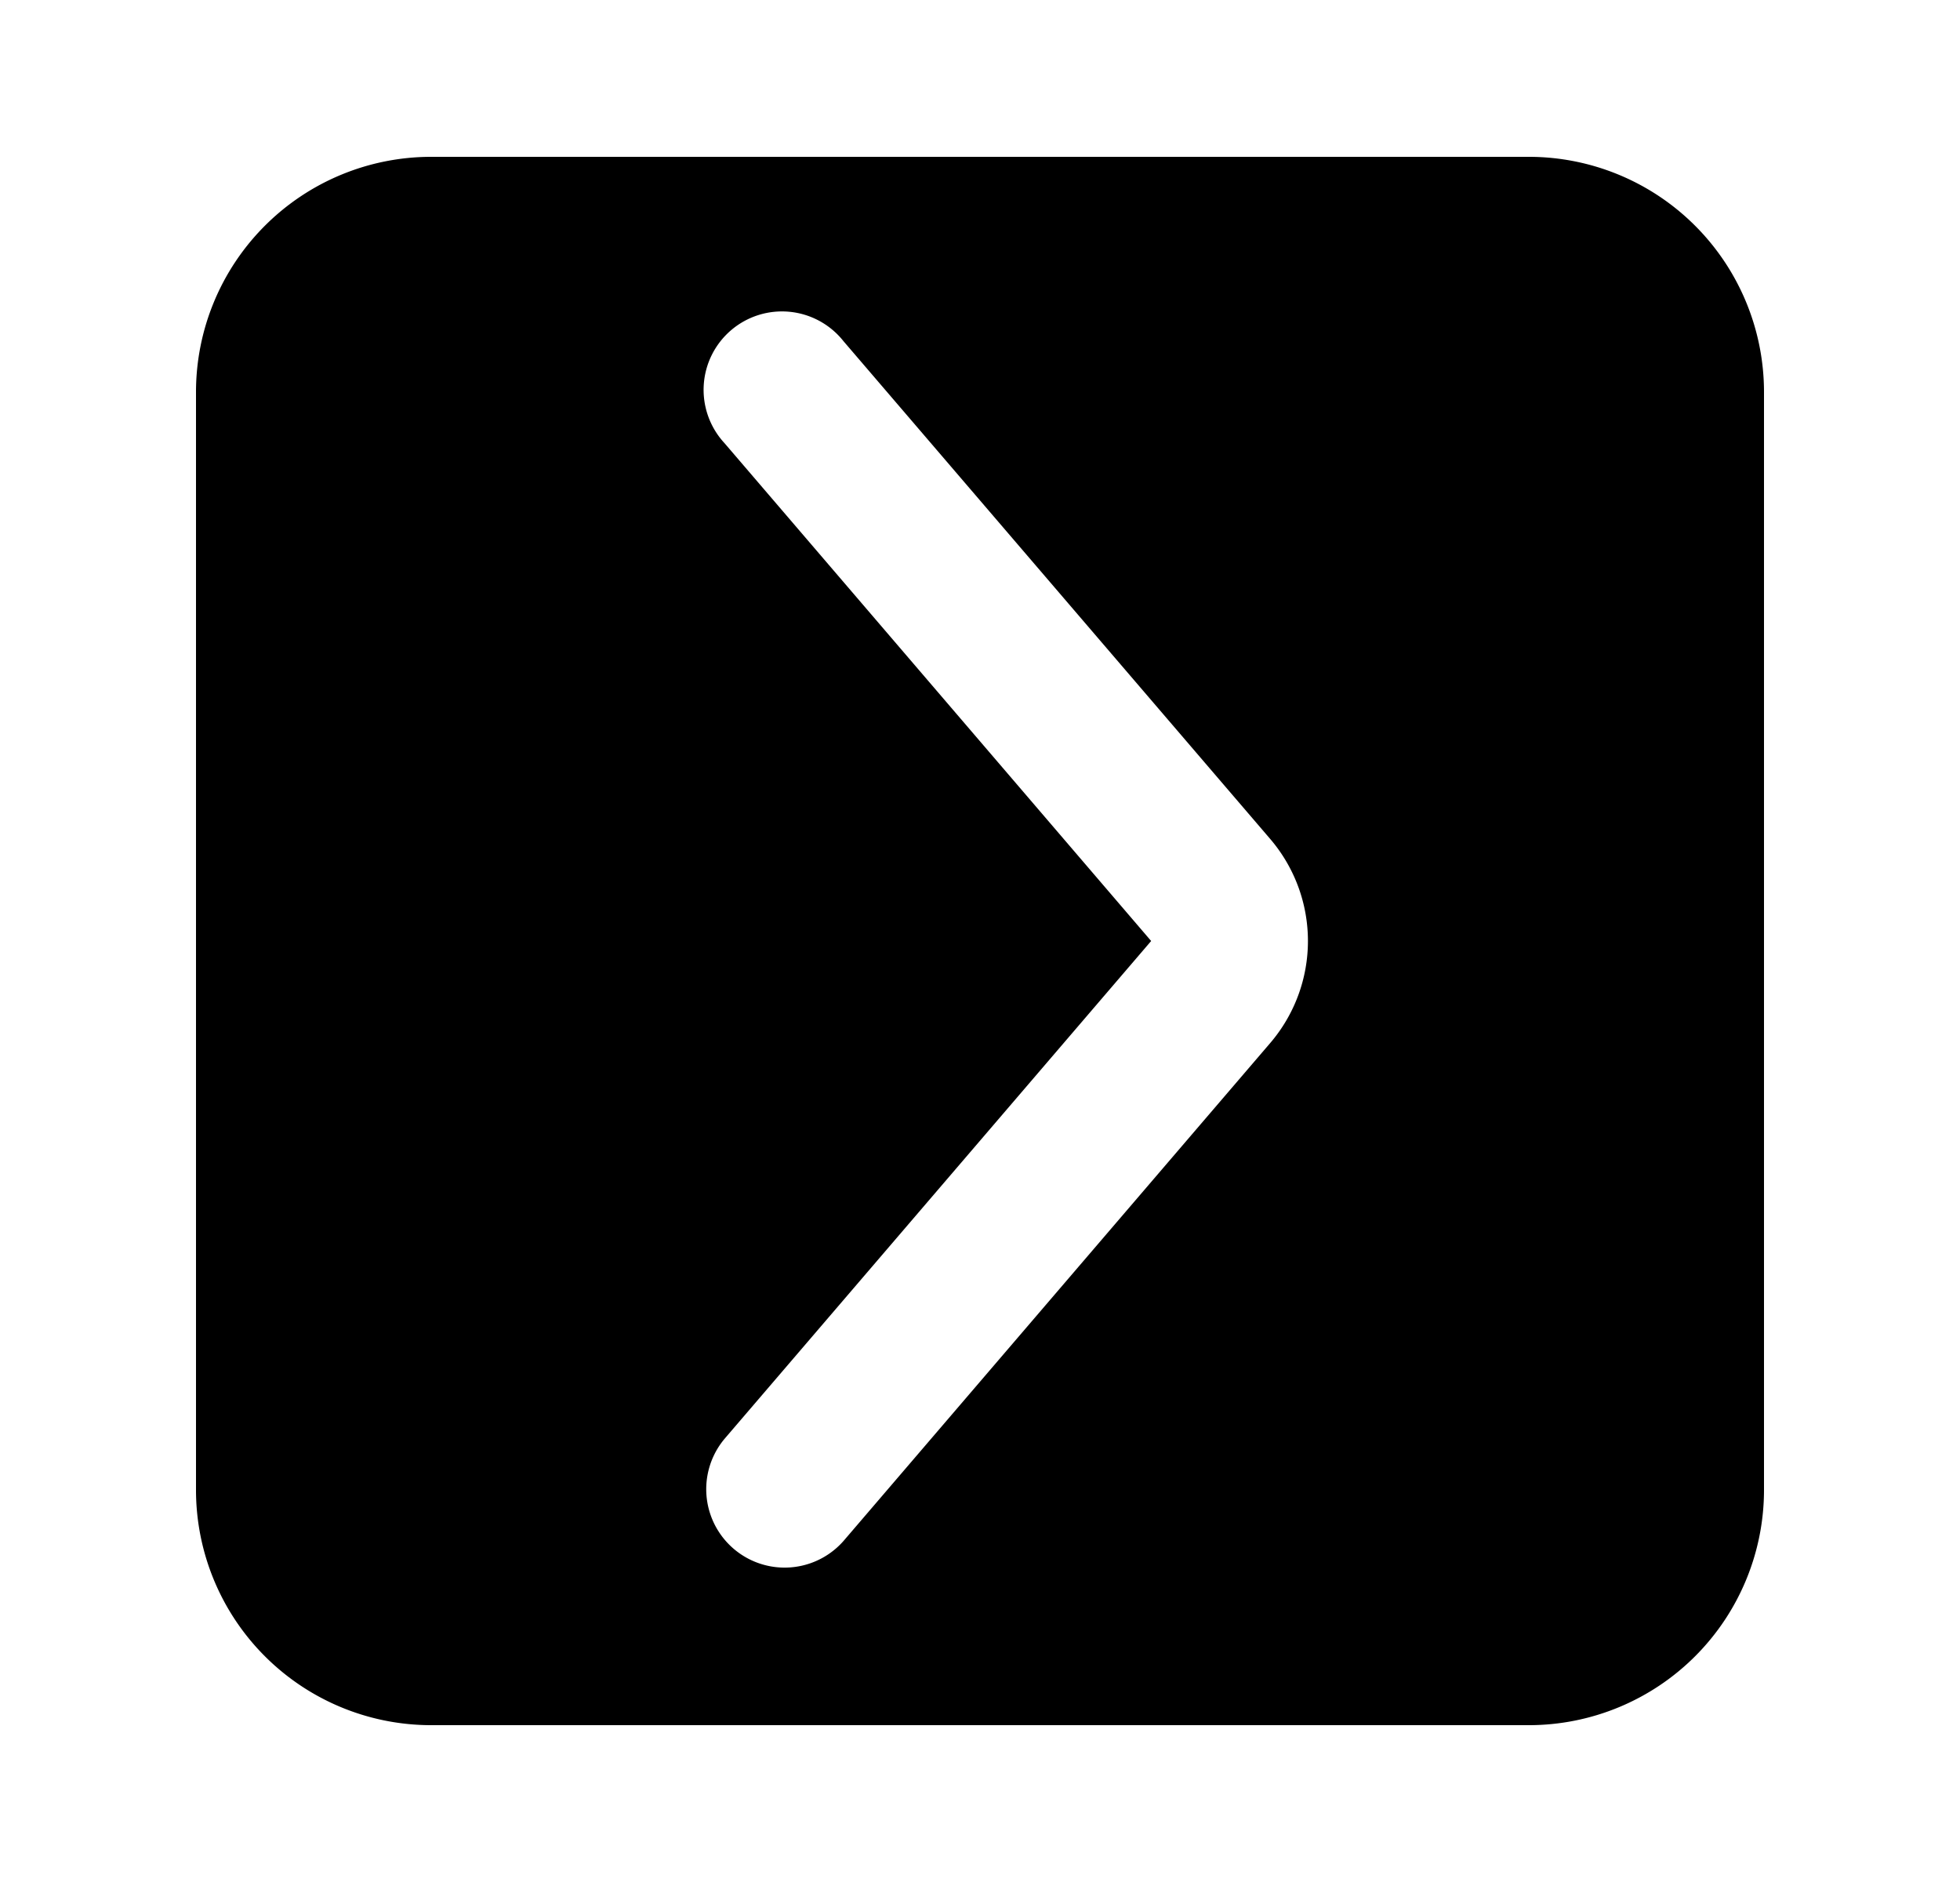<svg xmlns="http://www.w3.org/2000/svg" viewBox="0 0 25 24" fill="currentColor" aria-hidden="true" data-slot="icon">
    <path fill-rule="evenodd" d="M5.5 2a3 3 0 0 0-3 3v14a3 3 0 0 0 3 3h14a3 3 0 0 0 3-3V5a3 3 0 0 0-3-3zm10.701 8.698a2 2 0 0 1 0 2.604L10.76 19.65a1 1 0 0 1-1.518-1.302L14.683 12 9.24 5.65a1 1 0 1 1 1.518-1.3z" clip-rule="evenodd"/>
</svg>
